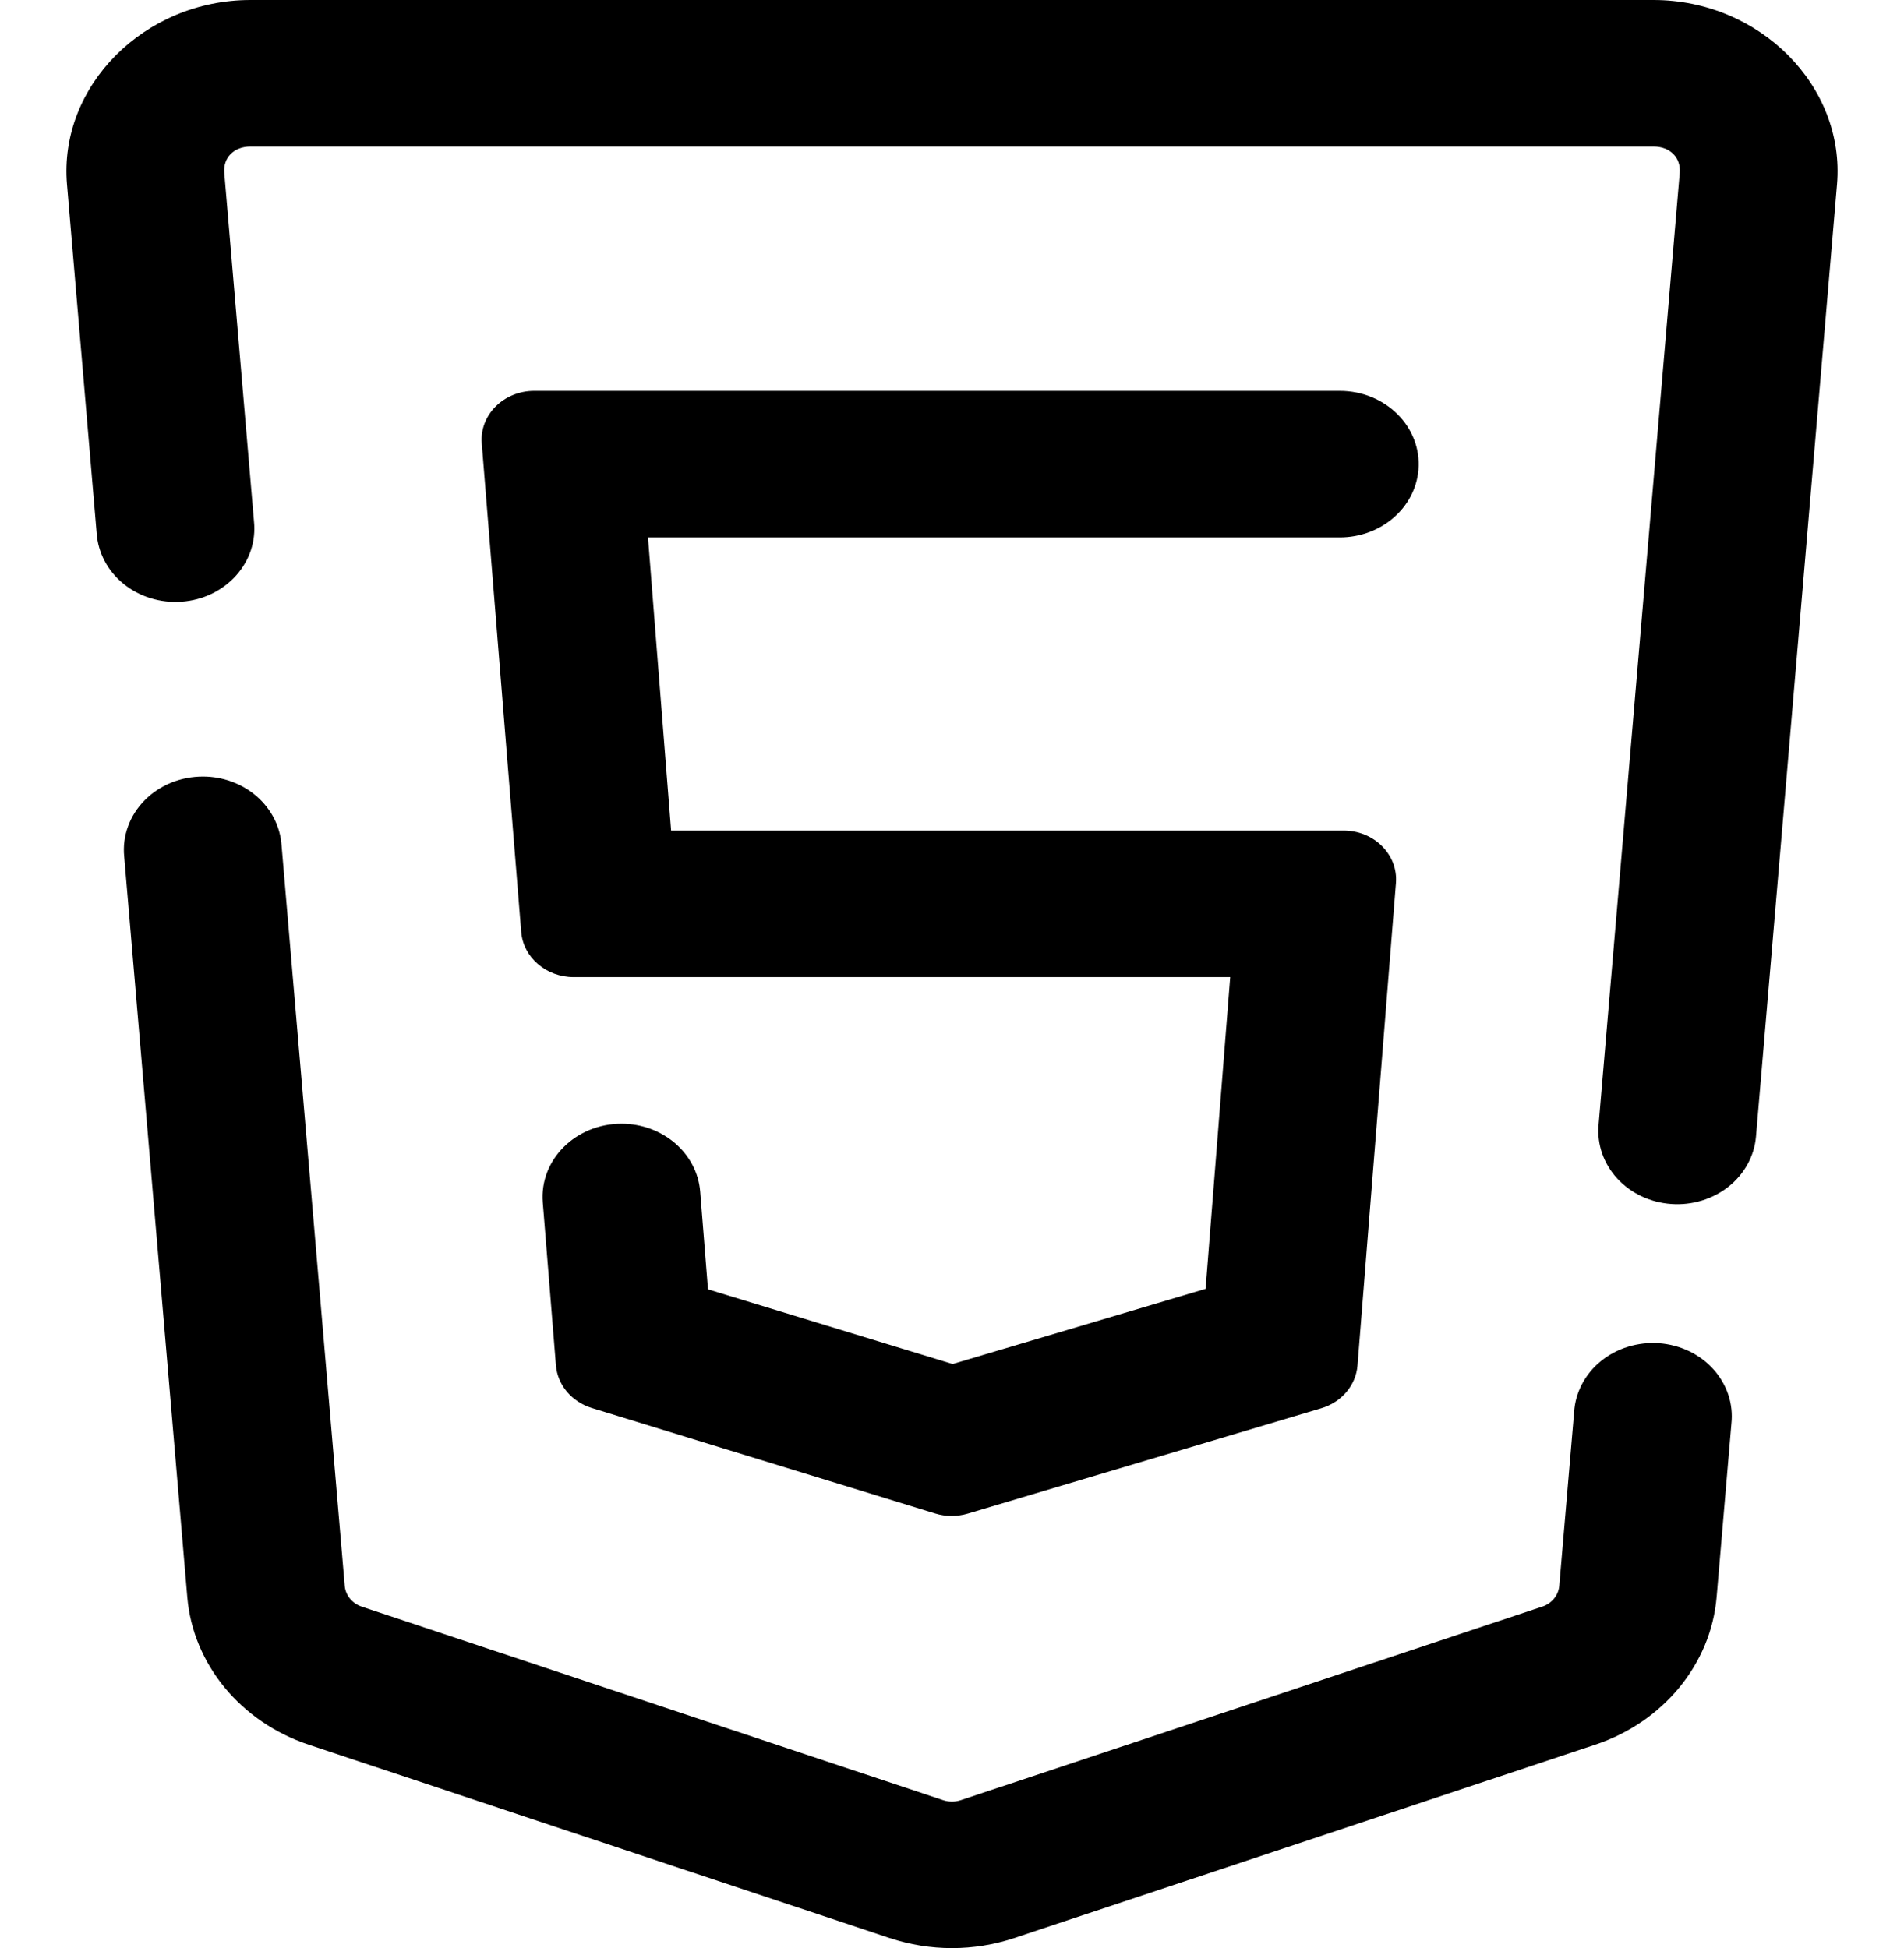 <svg width="43" height="44" viewBox="0 0 43 44" xmlns="http://www.w3.org/2000/svg">
<path d="M5.657 0C3.258 0 1.324 1.945 1.513 4.166L2.183 12.039C2.198 12.259 2.259 12.474 2.363 12.671C2.468 12.869 2.614 13.045 2.793 13.189C2.972 13.334 3.18 13.444 3.405 13.512C3.63 13.581 3.868 13.608 4.104 13.59C4.34 13.573 4.57 13.512 4.781 13.411C4.991 13.309 5.178 13.17 5.33 13.001C5.482 12.832 5.596 12.637 5.666 12.427C5.735 12.216 5.759 11.995 5.736 11.776L5.065 3.905C5.036 3.56 5.283 3.31 5.657 3.31H37.343C37.717 3.31 37.964 3.56 37.935 3.905L36.102 25.412C36.065 25.85 36.216 26.283 36.523 26.617C36.83 26.951 37.267 27.159 37.739 27.193C38.21 27.228 38.677 27.087 39.037 26.802C39.396 26.517 39.619 26.11 39.657 25.673L41.487 4.166C41.676 1.945 39.742 0 37.343 0H5.657ZM12.066 8.828C11.374 8.828 10.828 9.373 10.88 10.013L11.771 21.048C11.817 21.624 12.335 22.069 12.957 22.069H27.783L27.227 29.11L21.514 30.808L15.989 29.121L15.813 26.914C15.744 26.049 14.969 25.38 14.036 25.38C12.998 25.38 12.181 26.198 12.258 27.158L12.555 30.837C12.591 31.281 12.911 31.662 13.367 31.802L21.122 34.184C21.361 34.258 21.617 34.257 21.857 34.186L29.837 31.808C30.298 31.672 30.623 31.287 30.658 30.839L31.526 19.944C31.577 19.304 31.033 18.759 30.343 18.759H15.156L14.634 12.138H30.257C31.188 12.138 31.962 11.472 32.034 10.61C32.113 9.649 31.295 8.828 30.257 8.828H12.066ZM4.59 17.539C4.341 17.538 4.095 17.585 3.867 17.677C3.639 17.77 3.434 17.905 3.266 18.076C3.098 18.246 2.97 18.447 2.891 18.666C2.811 18.885 2.782 19.117 2.805 19.347L4.23 36.074C4.358 37.583 5.435 38.894 6.973 39.406L20.096 43.774C20.097 43.774 20.098 43.774 20.099 43.774C21.005 44.075 21.995 44.075 22.901 43.774L36.025 39.406C37.563 38.895 38.639 37.584 38.768 36.074L39.102 32.156C39.126 31.936 39.102 31.715 39.033 31.504C38.963 31.293 38.849 31.097 38.697 30.928C38.545 30.759 38.358 30.619 38.147 30.518C37.936 30.417 37.706 30.356 37.469 30.338C37.233 30.321 36.995 30.348 36.769 30.417C36.544 30.486 36.336 30.596 36.157 30.741C35.978 30.886 35.832 31.063 35.728 31.261C35.624 31.459 35.563 31.675 35.55 31.895L35.215 35.813C35.197 36.033 35.048 36.215 34.826 36.289C34.825 36.289 34.824 36.289 34.823 36.289L21.7 40.658C21.57 40.701 21.428 40.701 21.298 40.658L8.174 36.289C7.952 36.215 7.803 36.033 7.785 35.813L6.358 19.086C6.328 18.669 6.129 18.277 5.801 17.989C5.473 17.702 5.04 17.541 4.59 17.539Z" />
</svg>
